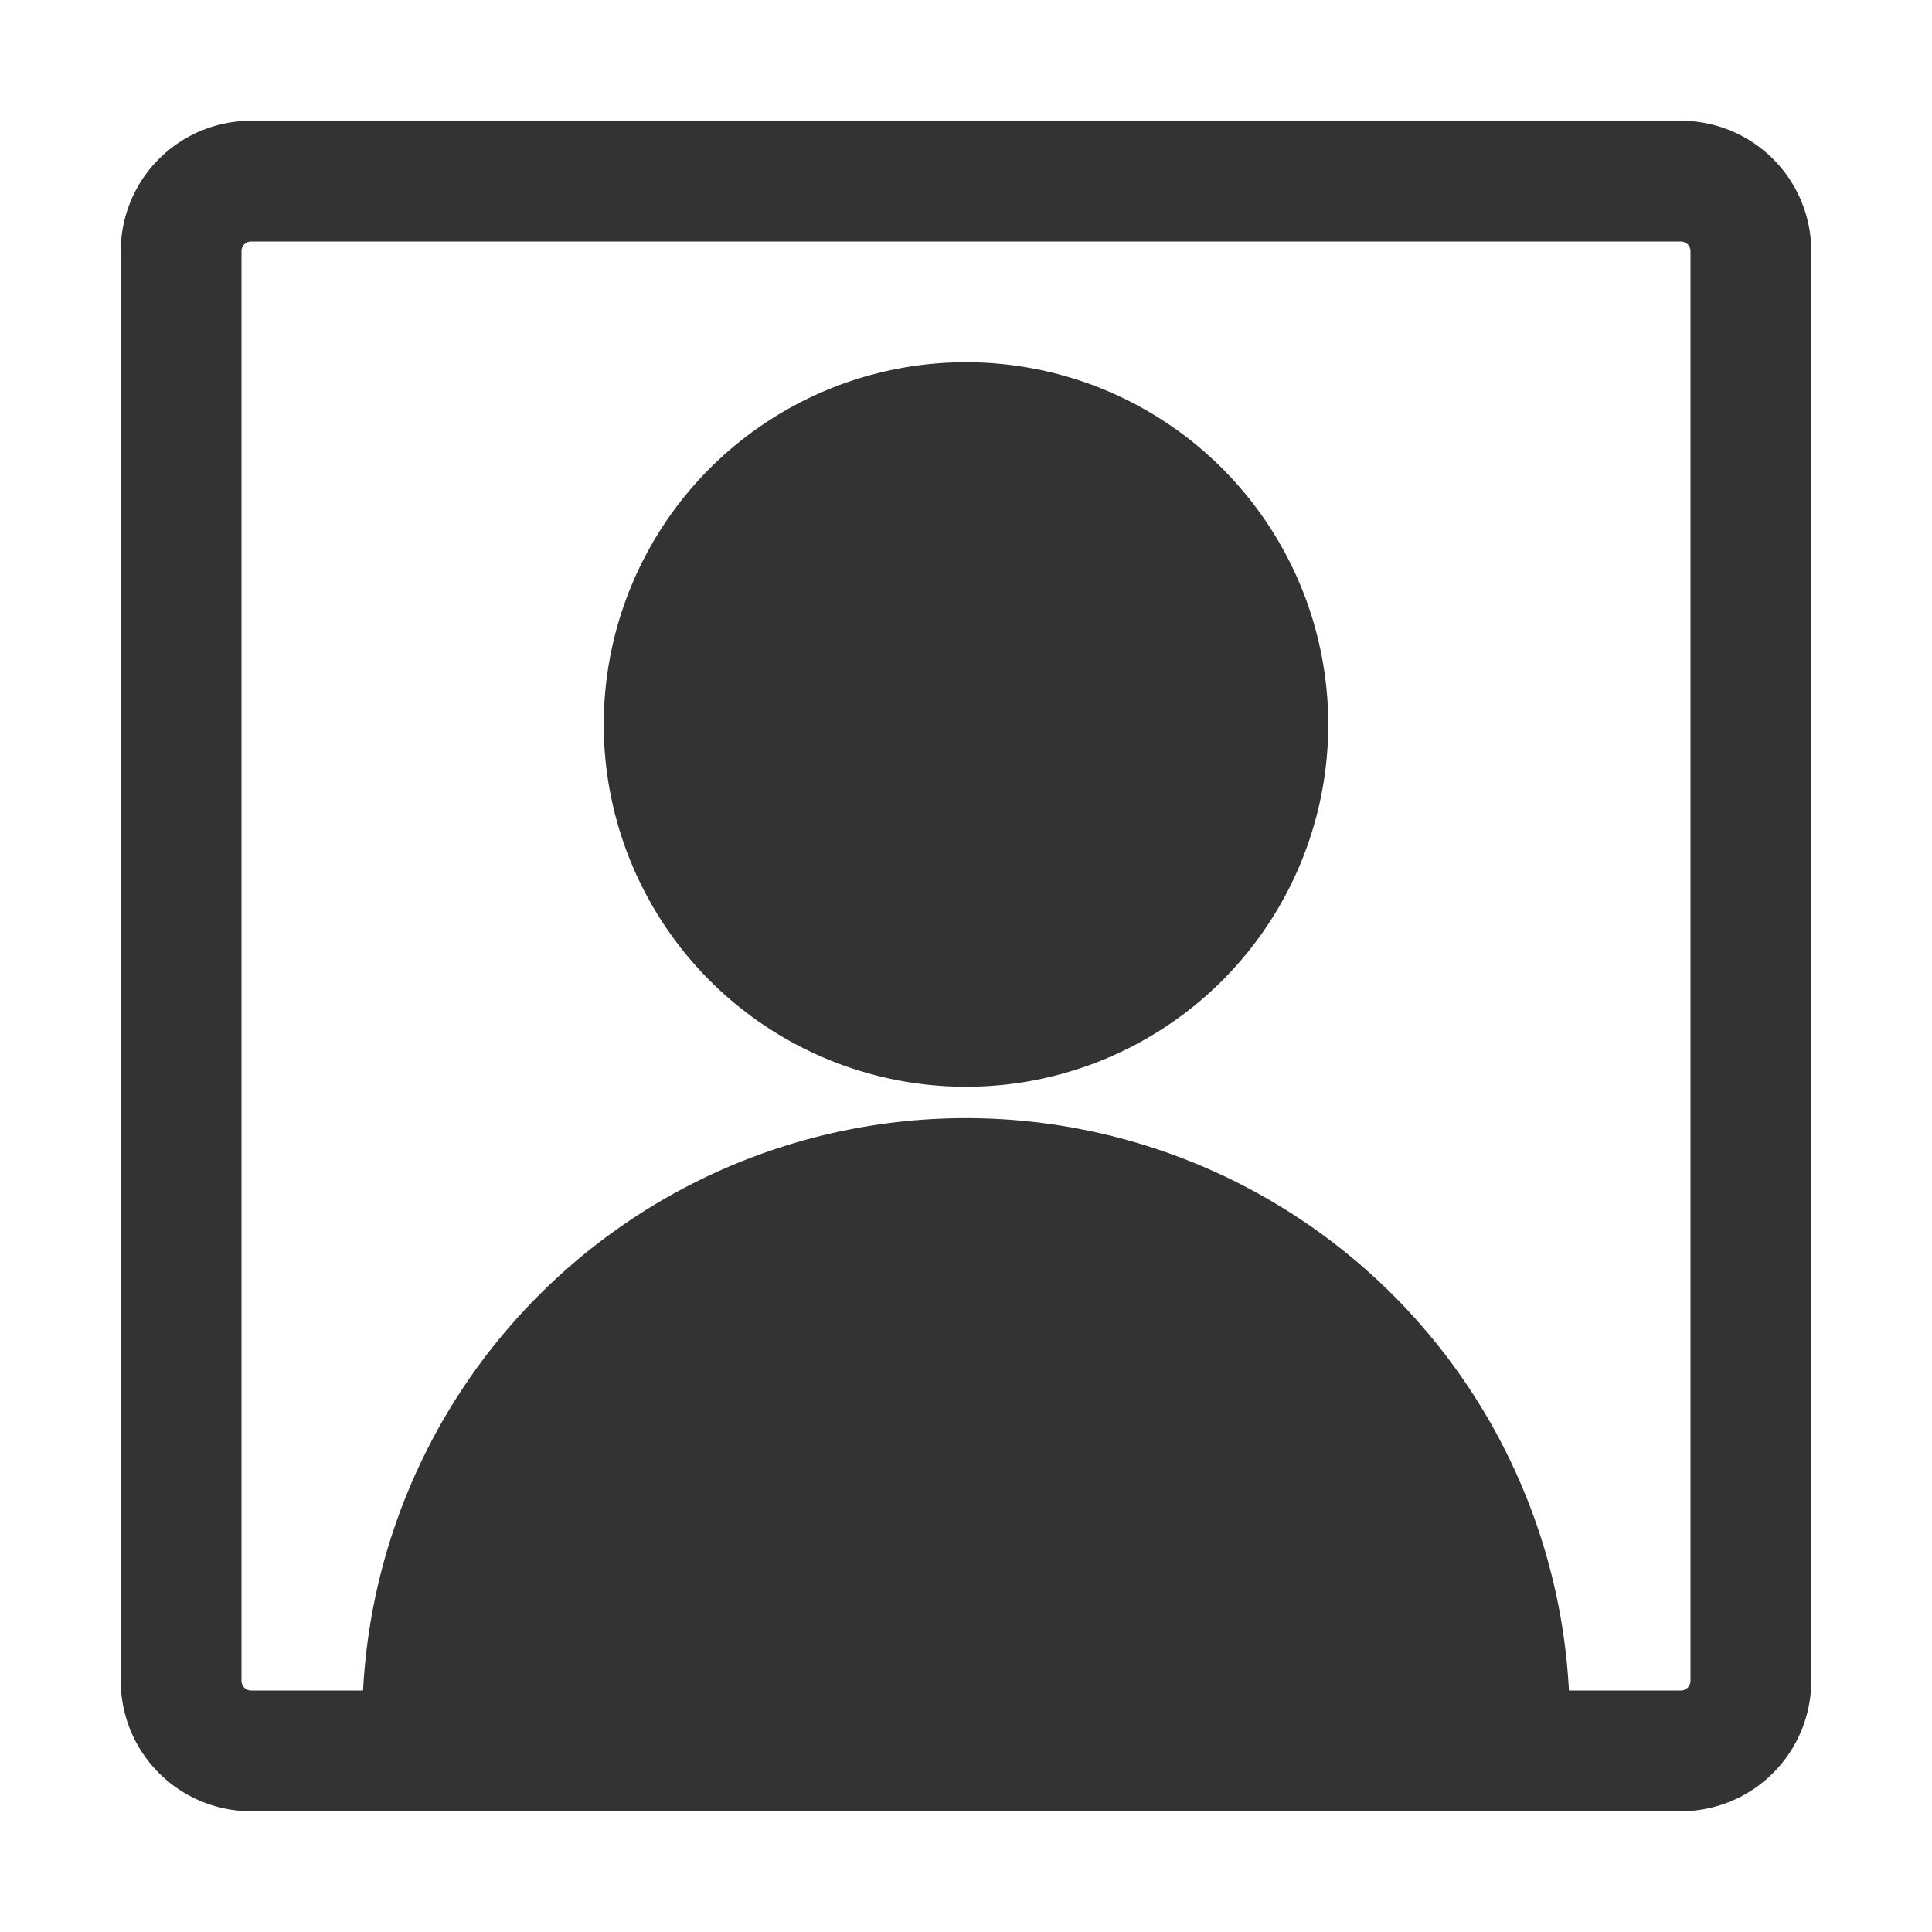 <svg xmlns="http://www.w3.org/2000/svg" width="200" height="200" class="icon" p-id="11730" t="1612864468179" version="1.1" viewBox="0 0 1024 1024"><path fill="#333" d="M512 384m-192 0a192 192 0 1 0 384 0 192 192 0 1 0-384 0Z" p-id="11731"/><path fill="#333" d="M512 592.64a320 320 0 0 0-320 320h640a320 320 0 0 0-320-320z" p-id="11732"/><path fill="#333" d="M890.88 128a5.12 5.12 0 0 1 5.12 5.12v757.76a5.12 5.12 0 0 1-5.12 5.12H133.12a5.12 5.12 0 0 1-5.12-5.12V133.12A5.12 5.12 0 0 1 133.12 128h757.76m0-64H133.12A69.12 69.12 0 0 0 64 133.12v757.76A69.12 69.12 0 0 0 133.12 960h757.76A69.12 69.12 0 0 0 960 890.88V133.12A69.12 69.12 0 0 0 890.88 64z" p-id="11733"/></svg>